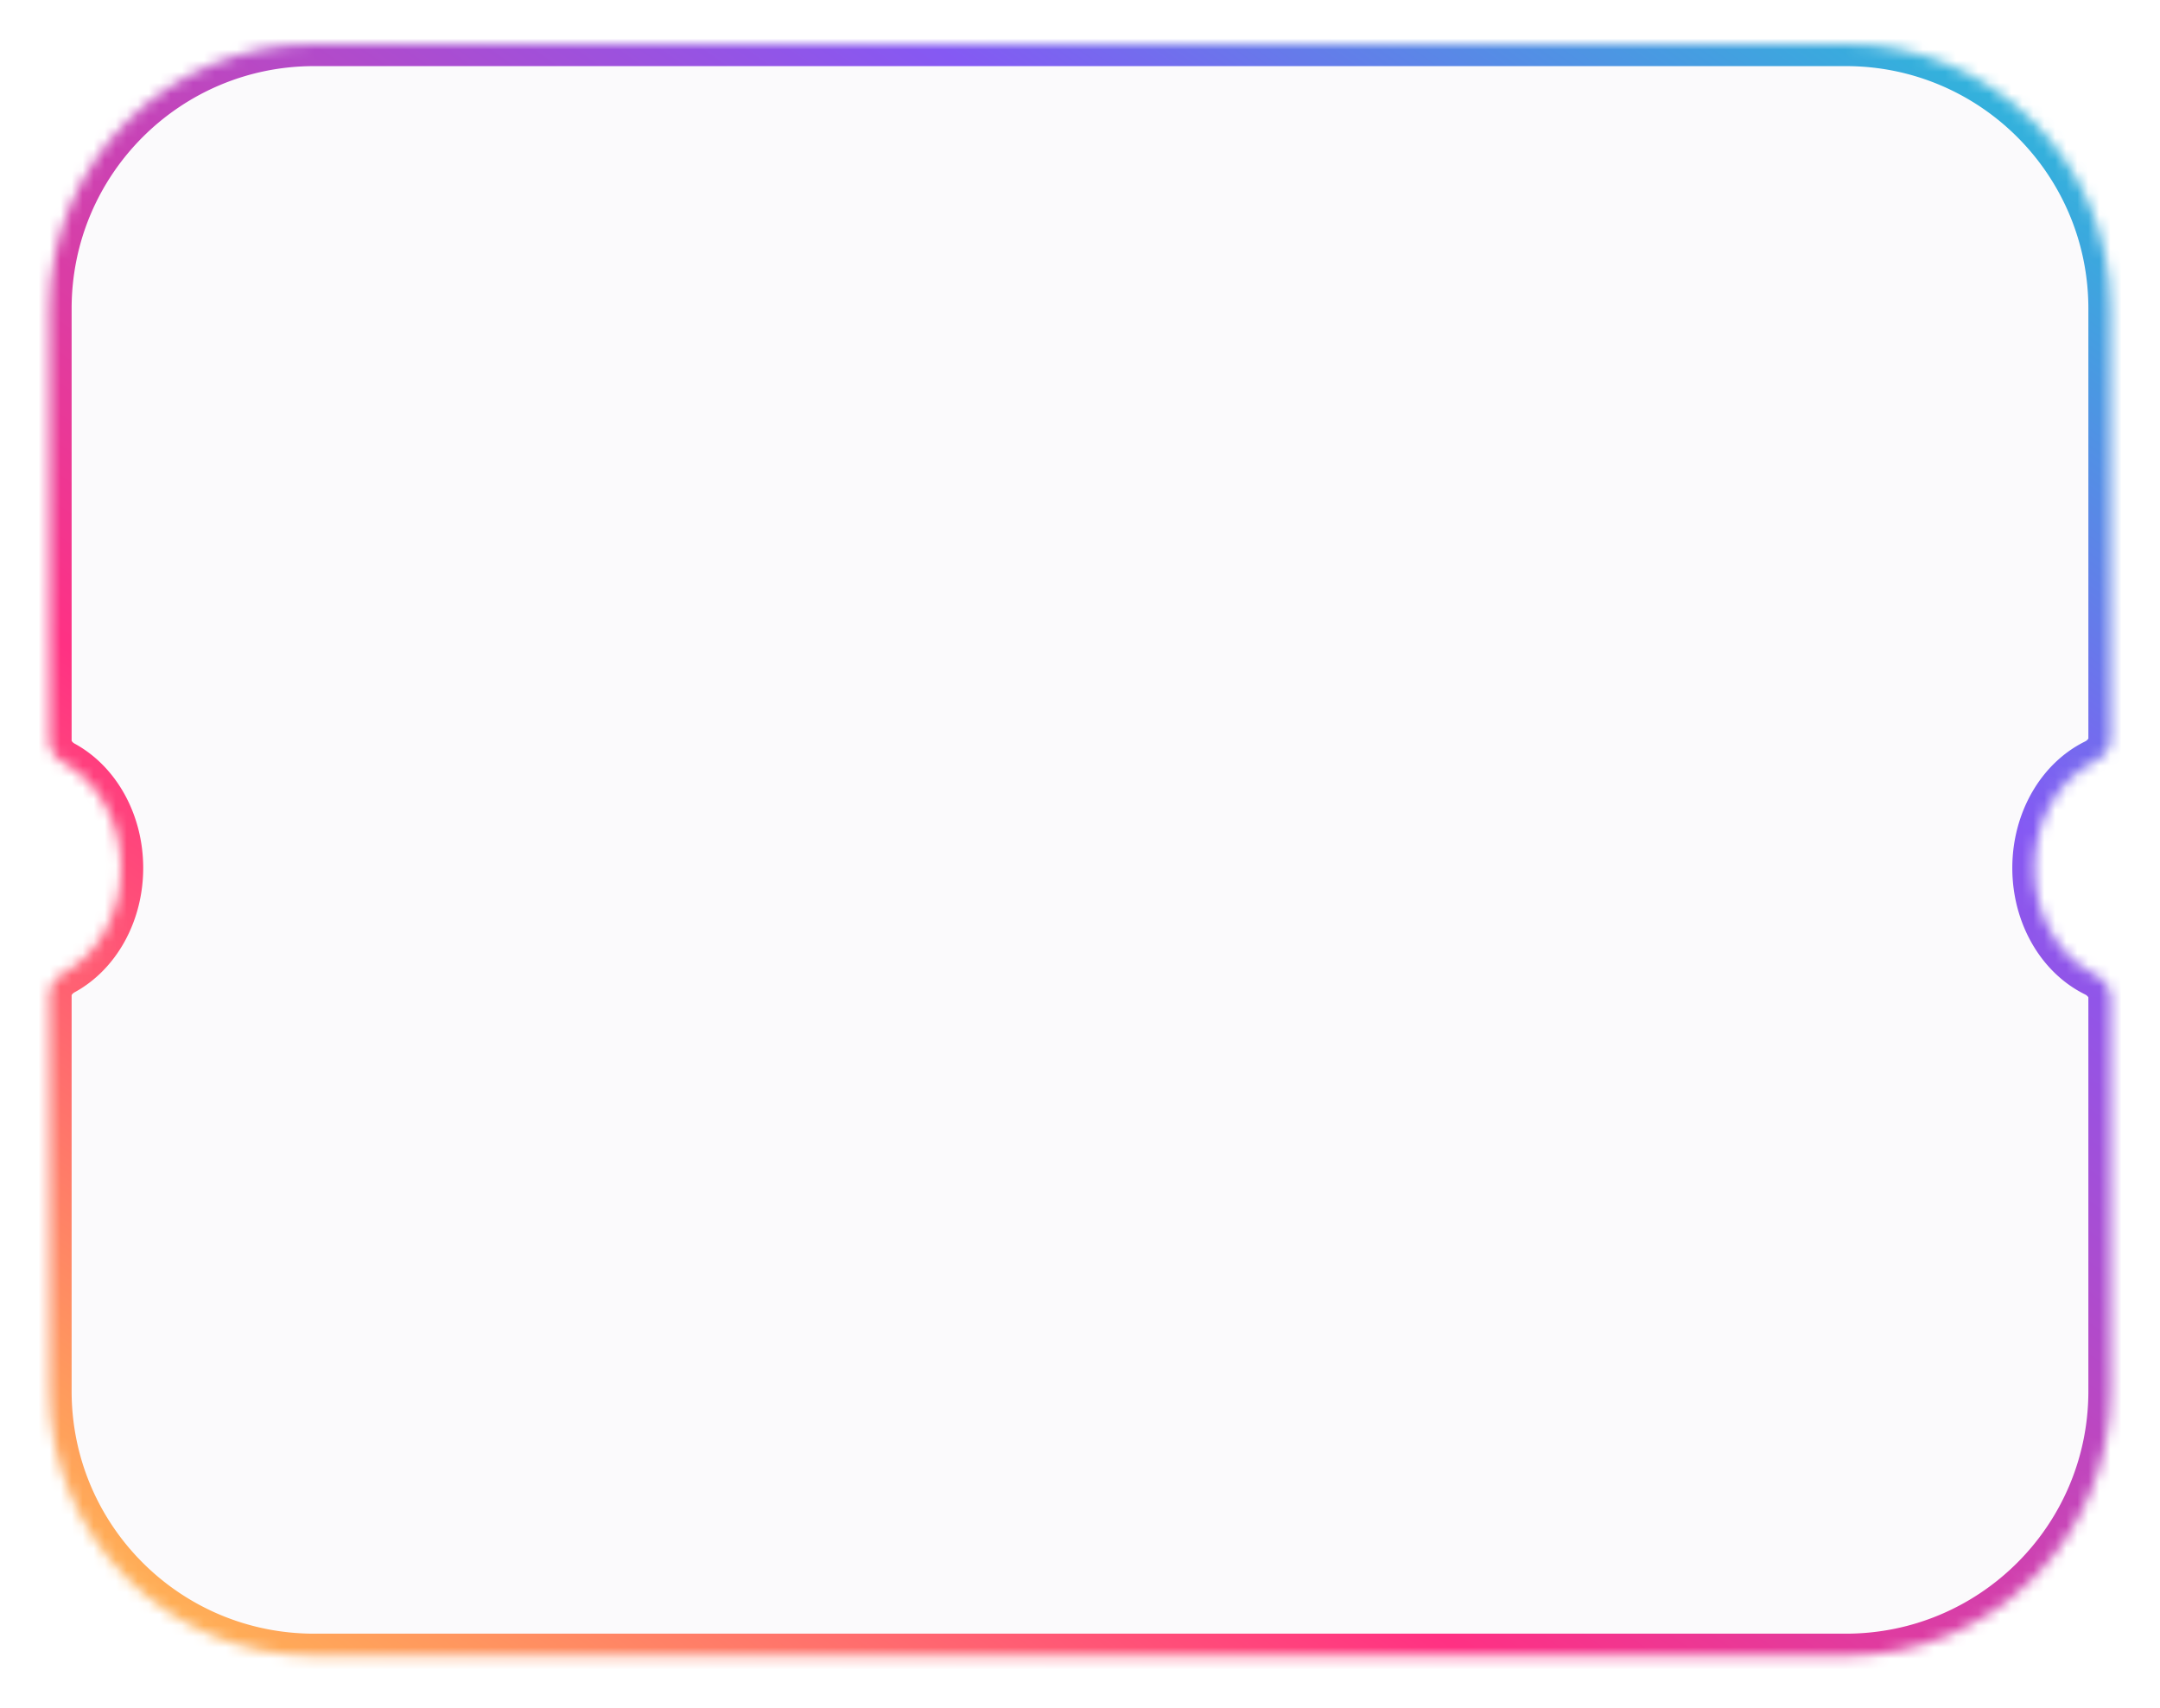 <svg xmlns="http://www.w3.org/2000/svg" width="196" height="155" fill="none"><g filter="url(#a)"><mask id="c" fill="#fff"><path fill-rule="evenodd" d="M.5 24c0-13.255 10.745-24 24-24h139c13.255 0 24 10.745 24 24v39.016c0 .902-.617 1.67-1.425 2.07-3.217 1.586-5.477 5.322-5.477 9.679 0 4.356 2.26 8.092 5.477 9.679.808.399 1.425 1.167 1.425 2.069v35.738c0 13.255-10.745 24-24 24h-139c-13.255 0-24-10.745-24-24V86.306c0-.862.565-1.606 1.321-2.019 3.056-1.667 5.174-5.304 5.174-9.522 0-4.219-2.118-7.856-5.174-9.523C1.065 64.83.5 64.085.5 63.223V24Z" clip-rule="evenodd"/></mask><path fill="#FBFAFC" fill-rule="evenodd" d="M.5 24c0-13.255 10.745-24 24-24h139c13.255 0 24 10.745 24 24v39.016c0 .902-.617 1.67-1.425 2.07-3.217 1.586-5.477 5.322-5.477 9.679 0 4.356 2.26 8.092 5.477 9.679.808.399 1.425 1.167 1.425 2.069v35.738c0 13.255-10.745 24-24 24h-139c-13.255 0-24-10.745-24-24V86.306c0-.862.565-1.606 1.321-2.019 3.056-1.667 5.174-5.304 5.174-9.522 0-4.219-2.118-7.856-5.174-9.523C1.065 64.83.5 64.085.5 63.223V24Z" clip-rule="evenodd"/><path fill="url(#b)" d="m1.821 65.242.958-1.756-.958 1.756Zm184.254 19.202-.885 1.793.885-1.793Zm0-19.359.884 1.794-.884-1.794ZM24.5-2c-14.36 0-26 11.64-26 26h4c0-12.15 9.85-22 22-22v-4Zm139 0h-139v4h139v-4Zm26 26c0-14.36-11.641-26-26-26v4c12.15 0 22 9.85 22 22h4Zm0 39.016V24h-4v39.016h4Zm-6.902 11.749c0-3.702 1.918-6.68 4.361-7.886l-1.769-3.587c-3.991 1.968-6.592 6.462-6.592 11.473h4Zm4.361 7.885c-2.443-1.205-4.361-4.184-4.361-7.885h-4c0 5.01 2.601 9.504 6.592 11.472l1.769-3.587Zm2.541 39.601V86.513h-4v35.738h4Zm-26 26c14.359 0 26-11.641 26-26h-4c0 12.15-9.85 22-22 22v4Zm-139 0h139v-4h-139v4Zm-26-26c0 14.359 11.64 26 26 26v-4c-12.15 0-22-9.85-22-22h-4Zm0-35.945v35.945h4V86.306h-4Zm6.495-11.541c0 3.58-1.797 6.493-4.132 7.766l1.916 3.512c3.776-2.06 6.216-6.422 6.216-11.278h-4ZM.863 66.998c2.335 1.273 4.132 4.186 4.132 7.767h4c0-4.857-2.44-9.218-6.216-11.279L.863 66.998ZM-1.5 24v39.223h4V24h-4Zm4.279 39.486a.728.728 0 0 1-.25-.212c-.038-.055-.029-.07-.029-.05h-4c0 1.778 1.145 3.11 2.363 3.774l1.916-3.512ZM2.5 86.306c0 .019-.009.004.029-.05a.729.729 0 0 1 .25-.213L.863 82.53c-1.218.665-2.363 1.996-2.363 3.775h4Zm182.69-.069c.137.068.23.155.277.221.043.06.033.075.033.055h4c0-1.864-1.25-3.226-2.541-3.863l-1.769 3.587Zm.31-23.22c0-.021.01-.005-.033.054a.752.752 0 0 1-.277.22l1.769 3.588c1.291-.637 2.541-2 2.541-3.863h-4Z" mask="url(#c)"/></g><defs><linearGradient id="b" x1=".5" x2="149.249" y1="146.251" y2="-60.276" gradientUnits="userSpaceOnUse"><stop stop-color="#FFC24F"/><stop offset=".295" stop-color="#FF3183"/><stop offset=".65" stop-color="#8559F3"/><stop offset=".724" stop-color="#657BEA"/><stop offset=".851" stop-color="#34B0DC"/><stop offset=".948" stop-color="#15D1D3"/><stop offset="1" stop-color="#09DDD0"/></linearGradient><filter id="a" width="219" height="178.251" x="-15.5" y="-16" color-interpolation-filters="sRGB" filterUnits="userSpaceOnUse"><feFlood flood-opacity="0" result="BackgroundImageFix"/><feGaussianBlur in="BackgroundImageFix" stdDeviation="8"/><feComposite in2="SourceAlpha" operator="in" result="effect1_backgroundBlur_5066_50949"/><feColorMatrix in="SourceAlpha" result="hardAlpha" values="0 0 0 0 0 0 0 0 0 0 0 0 0 0 0 0 0 0 127 0"/><feOffset dx="4" dy="4"/><feGaussianBlur stdDeviation="2"/><feComposite in2="hardAlpha" operator="out"/><feColorMatrix values="0 0 0 0 1 0 0 0 0 1 0 0 0 0 1 0 0 0 0.25 0"/><feBlend in2="effect1_backgroundBlur_5066_50949" result="effect2_dropShadow_5066_50949"/><feBlend in="SourceGraphic" in2="effect2_dropShadow_5066_50949" result="shape"/></filter></defs></svg>
